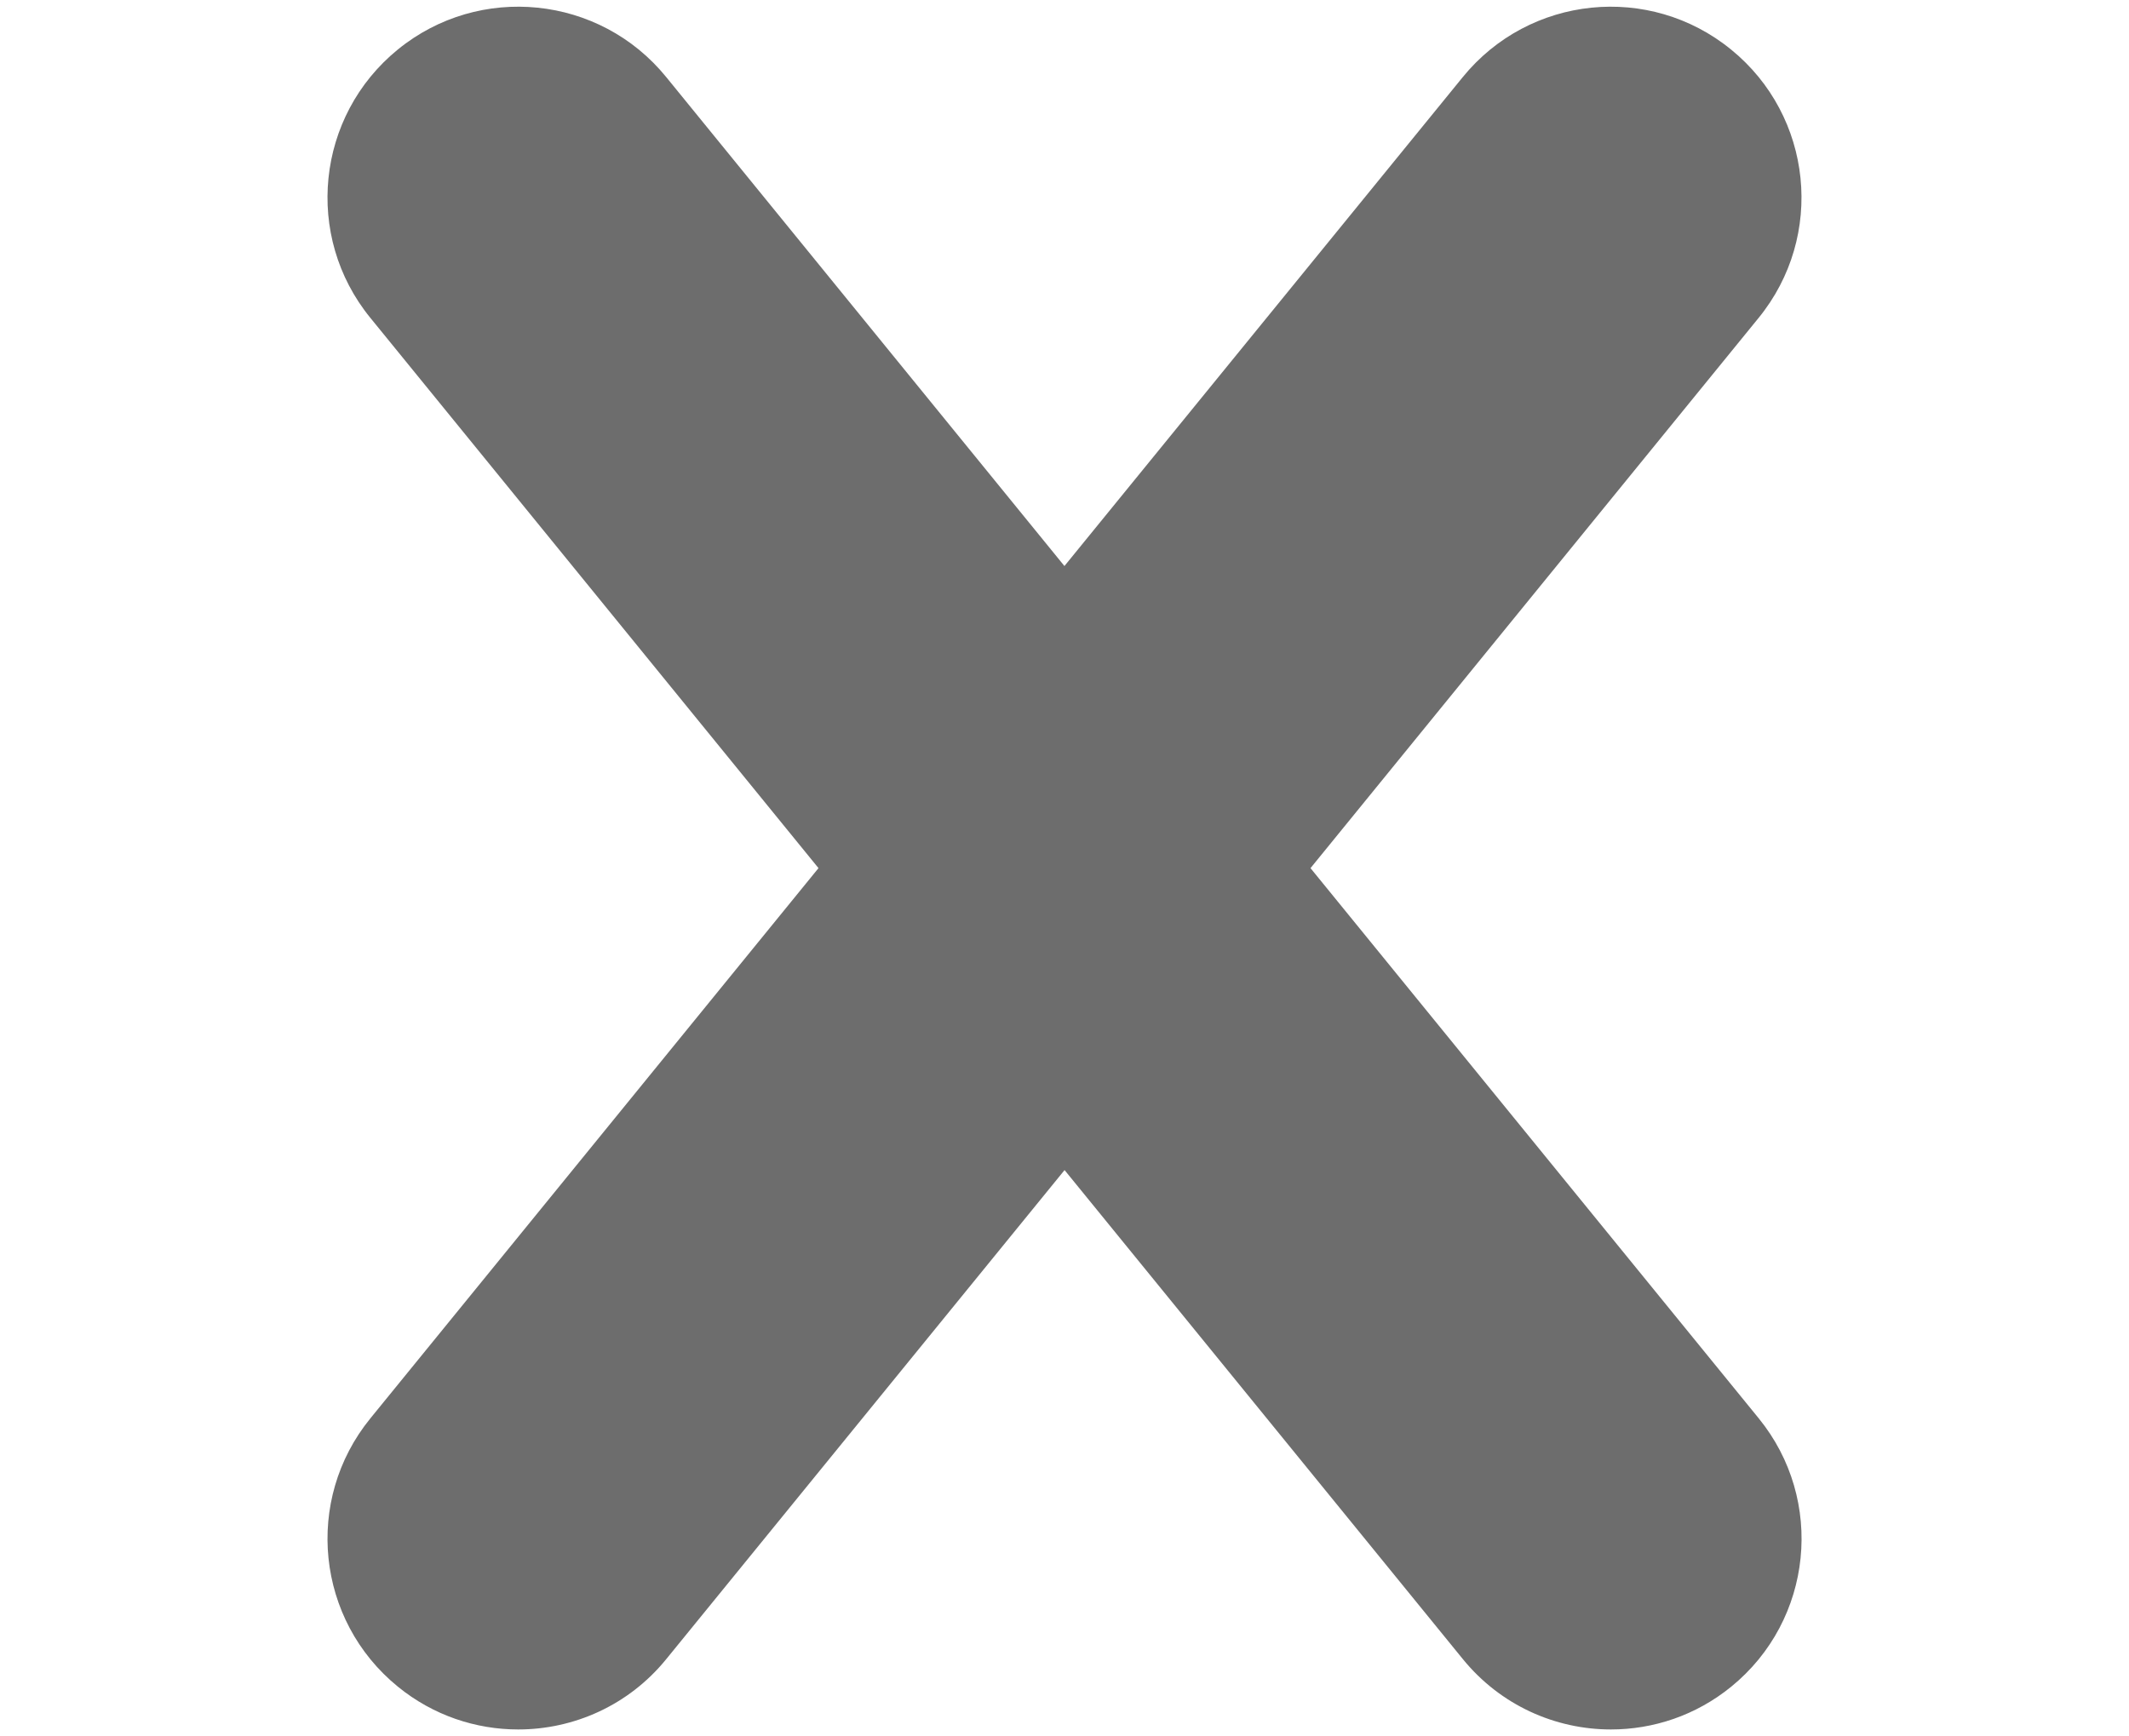 <?xml version="1.0" encoding="utf-8"?>
<!-- Generator: Adobe Illustrator 17.0.0, SVG Export Plug-In . SVG Version: 6.00 Build 0)  -->
<!DOCTYPE svg PUBLIC "-//W3C//DTD SVG 1.1//EN" "http://www.w3.org/Graphics/SVG/1.1/DTD/svg11.dtd">
<svg version="1.1" id="Layer_1" xmlns="http://www.w3.org/2000/svg" xmlns:xlink="http://www.w3.org/1999/xlink" x="0px" y="0px"
	 width="15.677px" height="12.788px" viewBox="0 0 15.677 12.788" enable-background="new 0 0 15.677 12.788" xml:space="preserve">
<path fill="#6D6D6D" d="M9.65,6.394l3.3-4.053c0.49-0.602,0.399-1.486-0.203-1.976c-0.601-0.49-1.485-0.4-1.976,0.203L7.838,4.169
	L4.906,0.568C4.416-0.035,3.53-0.125,2.929,0.365C2.328,0.855,2.237,1.74,2.727,2.341l3.3,4.053l-3.3,4.053
	c-0.49,0.602-0.399,1.486,0.203,1.976c0.26,0.212,0.574,0.315,0.886,0.315c0.408,0,0.813-0.177,1.09-0.518l2.933-3.602l2.933,3.602
	c0.278,0.341,0.682,0.518,1.09,0.518c0.312,0,0.626-0.103,0.886-0.315c0.602-0.49,0.692-1.375,0.203-1.976L9.65,6.394z"/>
</svg>
